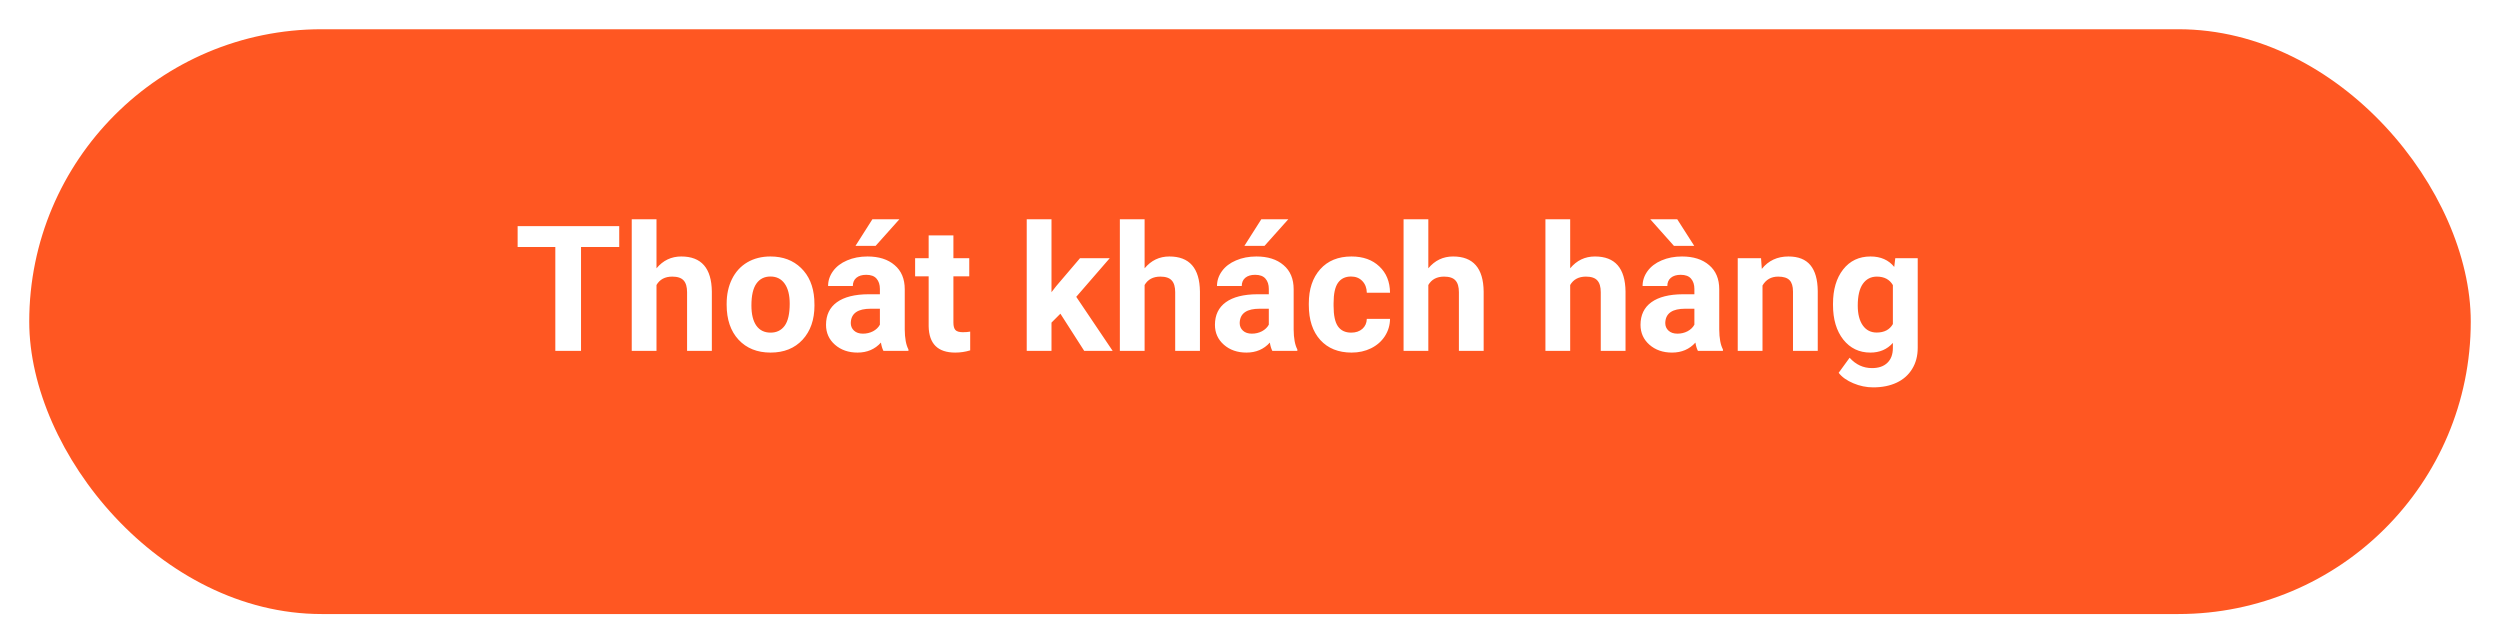 <svg width="171" height="44" viewBox="0 0 171 44" fill="none" xmlns="http://www.w3.org/2000/svg">
<g filter="url(#filter0_d)">
<rect width="167" height="40" rx="20" fill="#FF5722"/>
</g>
<path d="M42.355 16.893H39.742V24H37.984V16.893H35.406V15.469H42.355V16.893ZM44.904 18.352C45.353 17.812 45.918 17.543 46.598 17.543C47.973 17.543 48.67 18.342 48.69 19.939V24H46.996V19.986C46.996 19.623 46.918 19.355 46.762 19.184C46.605 19.008 46.346 18.92 45.982 18.92C45.486 18.92 45.127 19.111 44.904 19.494V24H43.211V15H44.904V18.352ZM49.703 20.771C49.703 20.143 49.824 19.582 50.066 19.09C50.309 18.598 50.656 18.217 51.109 17.947C51.566 17.678 52.096 17.543 52.697 17.543C53.553 17.543 54.25 17.805 54.789 18.328C55.332 18.852 55.635 19.562 55.697 20.461L55.709 20.895C55.709 21.867 55.438 22.648 54.895 23.238C54.352 23.824 53.623 24.117 52.709 24.117C51.795 24.117 51.065 23.824 50.518 23.238C49.975 22.652 49.703 21.855 49.703 20.848V20.771ZM51.397 20.895C51.397 21.496 51.51 21.957 51.736 22.277C51.963 22.594 52.287 22.752 52.709 22.752C53.119 22.752 53.44 22.596 53.67 22.283C53.9 21.967 54.016 21.463 54.016 20.771C54.016 20.182 53.9 19.725 53.67 19.4C53.44 19.076 53.115 18.914 52.697 18.914C52.283 18.914 51.963 19.076 51.736 19.4C51.51 19.721 51.397 20.219 51.397 20.895ZM60.426 24C60.348 23.848 60.291 23.658 60.256 23.432C59.846 23.889 59.312 24.117 58.656 24.117C58.035 24.117 57.52 23.938 57.109 23.578C56.703 23.219 56.5 22.766 56.5 22.219C56.5 21.547 56.748 21.031 57.244 20.672C57.744 20.312 58.465 20.131 59.406 20.127H60.185V19.764C60.185 19.471 60.109 19.236 59.957 19.061C59.809 18.885 59.572 18.797 59.248 18.797C58.963 18.797 58.738 18.865 58.574 19.002C58.414 19.139 58.334 19.326 58.334 19.564H56.641C56.641 19.197 56.754 18.857 56.98 18.545C57.207 18.232 57.527 17.988 57.941 17.812C58.355 17.633 58.82 17.543 59.336 17.543C60.117 17.543 60.736 17.74 61.193 18.135C61.654 18.525 61.885 19.076 61.885 19.787V22.535C61.889 23.137 61.973 23.592 62.137 23.9V24H60.426ZM59.025 22.822C59.275 22.822 59.506 22.768 59.717 22.658C59.928 22.545 60.084 22.395 60.185 22.207V21.117H59.553C58.705 21.117 58.254 21.41 58.199 21.996L58.193 22.096C58.193 22.307 58.268 22.48 58.416 22.617C58.565 22.754 58.768 22.822 59.025 22.822ZM59.67 15H61.516L59.893 16.816H58.516L59.67 15ZM65.213 16.102V17.66H66.297V18.902H65.213V22.066C65.213 22.301 65.258 22.469 65.348 22.57C65.438 22.672 65.609 22.723 65.863 22.723C66.051 22.723 66.217 22.709 66.361 22.682V23.965C66.029 24.066 65.688 24.117 65.336 24.117C64.148 24.117 63.543 23.518 63.52 22.318V18.902H62.594V17.66H63.52V16.102H65.213ZM72.531 21.457L71.922 22.066V24H70.228V15H71.922V19.986L72.25 19.564L73.873 17.66H75.906L73.615 20.303L76.106 24H74.16L72.531 21.457ZM78.291 18.352C78.74 17.812 79.305 17.543 79.984 17.543C81.359 17.543 82.057 18.342 82.076 19.939V24H80.383V19.986C80.383 19.623 80.305 19.355 80.148 19.184C79.992 19.008 79.732 18.92 79.369 18.92C78.873 18.92 78.514 19.111 78.291 19.494V24H76.598V15H78.291V18.352ZM87.027 24C86.949 23.848 86.893 23.658 86.857 23.432C86.447 23.889 85.914 24.117 85.258 24.117C84.637 24.117 84.121 23.938 83.711 23.578C83.305 23.219 83.102 22.766 83.102 22.219C83.102 21.547 83.35 21.031 83.846 20.672C84.346 20.312 85.066 20.131 86.008 20.127H86.787V19.764C86.787 19.471 86.711 19.236 86.559 19.061C86.41 18.885 86.174 18.797 85.85 18.797C85.564 18.797 85.34 18.865 85.176 19.002C85.016 19.139 84.936 19.326 84.936 19.564H83.242C83.242 19.197 83.356 18.857 83.582 18.545C83.809 18.232 84.129 17.988 84.543 17.812C84.957 17.633 85.422 17.543 85.938 17.543C86.719 17.543 87.338 17.74 87.795 18.135C88.256 18.525 88.486 19.076 88.486 19.787V22.535C88.49 23.137 88.574 23.592 88.738 23.9V24H87.027ZM85.627 22.822C85.877 22.822 86.107 22.768 86.318 22.658C86.529 22.545 86.686 22.395 86.787 22.207V21.117H86.154C85.307 21.117 84.856 21.41 84.801 21.996L84.795 22.096C84.795 22.307 84.869 22.48 85.018 22.617C85.166 22.754 85.369 22.822 85.627 22.822ZM86.272 15H88.117L86.494 16.816H85.117L86.272 15ZM92.424 22.752C92.736 22.752 92.99 22.666 93.186 22.494C93.381 22.322 93.482 22.094 93.49 21.809H95.078C95.074 22.238 94.957 22.633 94.727 22.992C94.496 23.348 94.18 23.625 93.777 23.824C93.379 24.02 92.938 24.117 92.453 24.117C91.547 24.117 90.832 23.83 90.309 23.256C89.785 22.678 89.523 21.881 89.523 20.865V20.754C89.523 19.777 89.783 18.998 90.303 18.416C90.822 17.834 91.535 17.543 92.441 17.543C93.234 17.543 93.869 17.77 94.346 18.223C94.826 18.672 95.07 19.271 95.078 20.021H93.49C93.482 19.693 93.381 19.428 93.186 19.225C92.99 19.018 92.732 18.914 92.412 18.914C92.018 18.914 91.719 19.059 91.516 19.348C91.316 19.633 91.217 20.098 91.217 20.742V20.918C91.217 21.57 91.316 22.039 91.516 22.324C91.715 22.609 92.018 22.752 92.424 22.752ZM97.697 18.352C98.147 17.812 98.711 17.543 99.391 17.543C100.766 17.543 101.463 18.342 101.482 19.939V24H99.789V19.986C99.789 19.623 99.711 19.355 99.555 19.184C99.398 19.008 99.139 18.92 98.775 18.92C98.279 18.92 97.92 19.111 97.697 19.494V24H96.004V15H97.697V18.352ZM107.4 18.352C107.85 17.812 108.414 17.543 109.094 17.543C110.469 17.543 111.166 18.342 111.186 19.939V24H109.492V19.986C109.492 19.623 109.414 19.355 109.258 19.184C109.102 19.008 108.842 18.92 108.479 18.92C107.982 18.92 107.623 19.111 107.4 19.494V24H105.707V15H107.4V18.352ZM116.137 24C116.059 23.848 116.002 23.658 115.967 23.432C115.557 23.889 115.023 24.117 114.367 24.117C113.746 24.117 113.23 23.938 112.82 23.578C112.414 23.219 112.211 22.766 112.211 22.219C112.211 21.547 112.459 21.031 112.955 20.672C113.455 20.312 114.176 20.131 115.117 20.127H115.896V19.764C115.896 19.471 115.82 19.236 115.668 19.061C115.52 18.885 115.283 18.797 114.959 18.797C114.674 18.797 114.449 18.865 114.285 19.002C114.125 19.139 114.045 19.326 114.045 19.564H112.352C112.352 19.197 112.465 18.857 112.691 18.545C112.918 18.232 113.238 17.988 113.652 17.812C114.066 17.633 114.531 17.543 115.047 17.543C115.828 17.543 116.447 17.74 116.904 18.135C117.365 18.525 117.596 19.076 117.596 19.787V22.535C117.6 23.137 117.684 23.592 117.848 23.9V24H116.137ZM114.736 22.822C114.986 22.822 115.217 22.768 115.428 22.658C115.639 22.545 115.795 22.395 115.896 22.207V21.117H115.264C114.416 21.117 113.965 21.41 113.91 21.996L113.904 22.096C113.904 22.307 113.979 22.48 114.127 22.617C114.275 22.754 114.479 22.822 114.736 22.822ZM115.885 16.816H114.496L112.879 15H114.725L115.885 16.816ZM120.455 17.66L120.508 18.393C120.961 17.826 121.568 17.543 122.33 17.543C123.002 17.543 123.502 17.74 123.83 18.135C124.158 18.529 124.326 19.119 124.334 19.904V24H122.641V19.945C122.641 19.586 122.562 19.326 122.406 19.166C122.25 19.002 121.99 18.92 121.627 18.92C121.15 18.92 120.793 19.123 120.555 19.529V24H118.861V17.66H120.455ZM125.377 20.783C125.377 19.811 125.607 19.027 126.068 18.434C126.533 17.84 127.158 17.543 127.943 17.543C128.639 17.543 129.18 17.781 129.566 18.258L129.637 17.66H131.172V23.789C131.172 24.344 131.045 24.826 130.791 25.236C130.541 25.646 130.188 25.959 129.73 26.174C129.273 26.389 128.738 26.496 128.125 26.496C127.66 26.496 127.207 26.402 126.766 26.215C126.324 26.031 125.99 25.793 125.764 25.5L126.514 24.469C126.936 24.941 127.447 25.178 128.049 25.178C128.498 25.178 128.848 25.057 129.098 24.814C129.348 24.576 129.473 24.236 129.473 23.795V23.455C129.082 23.896 128.568 24.117 127.932 24.117C127.17 24.117 126.553 23.82 126.08 23.227C125.611 22.629 125.377 21.838 125.377 20.854V20.783ZM127.07 20.906C127.07 21.48 127.186 21.932 127.416 22.26C127.646 22.584 127.963 22.746 128.365 22.746C128.881 22.746 129.25 22.553 129.473 22.166V19.5C129.246 19.113 128.881 18.92 128.377 18.92C127.971 18.92 127.65 19.086 127.416 19.418C127.186 19.75 127.07 20.246 127.07 20.906Z" fill="white"/>
<defs>
<filter id="filter0_d" x="0" y="0" width="171" height="44" filterUnits="userSpaceOnUse" color-interpolation-filters="sRGB">
<feFlood flood-opacity="0" result="BackgroundImageFix"/>
<feColorMatrix in="SourceAlpha" type="matrix" values="0 0 0 0 0 0 0 0 0 0 0 0 0 0 0 0 0 0 127 0"/>
<feOffset dx="2" dy="2"/>
<feGaussianBlur stdDeviation="1"/>
<feColorMatrix type="matrix" values="0 0 0 0 0 0 0 0 0 0 0 0 0 0 0 0 0 0 0.25 0"/>
<feBlend mode="normal" in2="BackgroundImageFix" result="effect1_dropShadow"/>
<feBlend mode="normal" in="SourceGraphic" in2="effect1_dropShadow" result="shape"/>
</filter>
</defs>
</svg>
